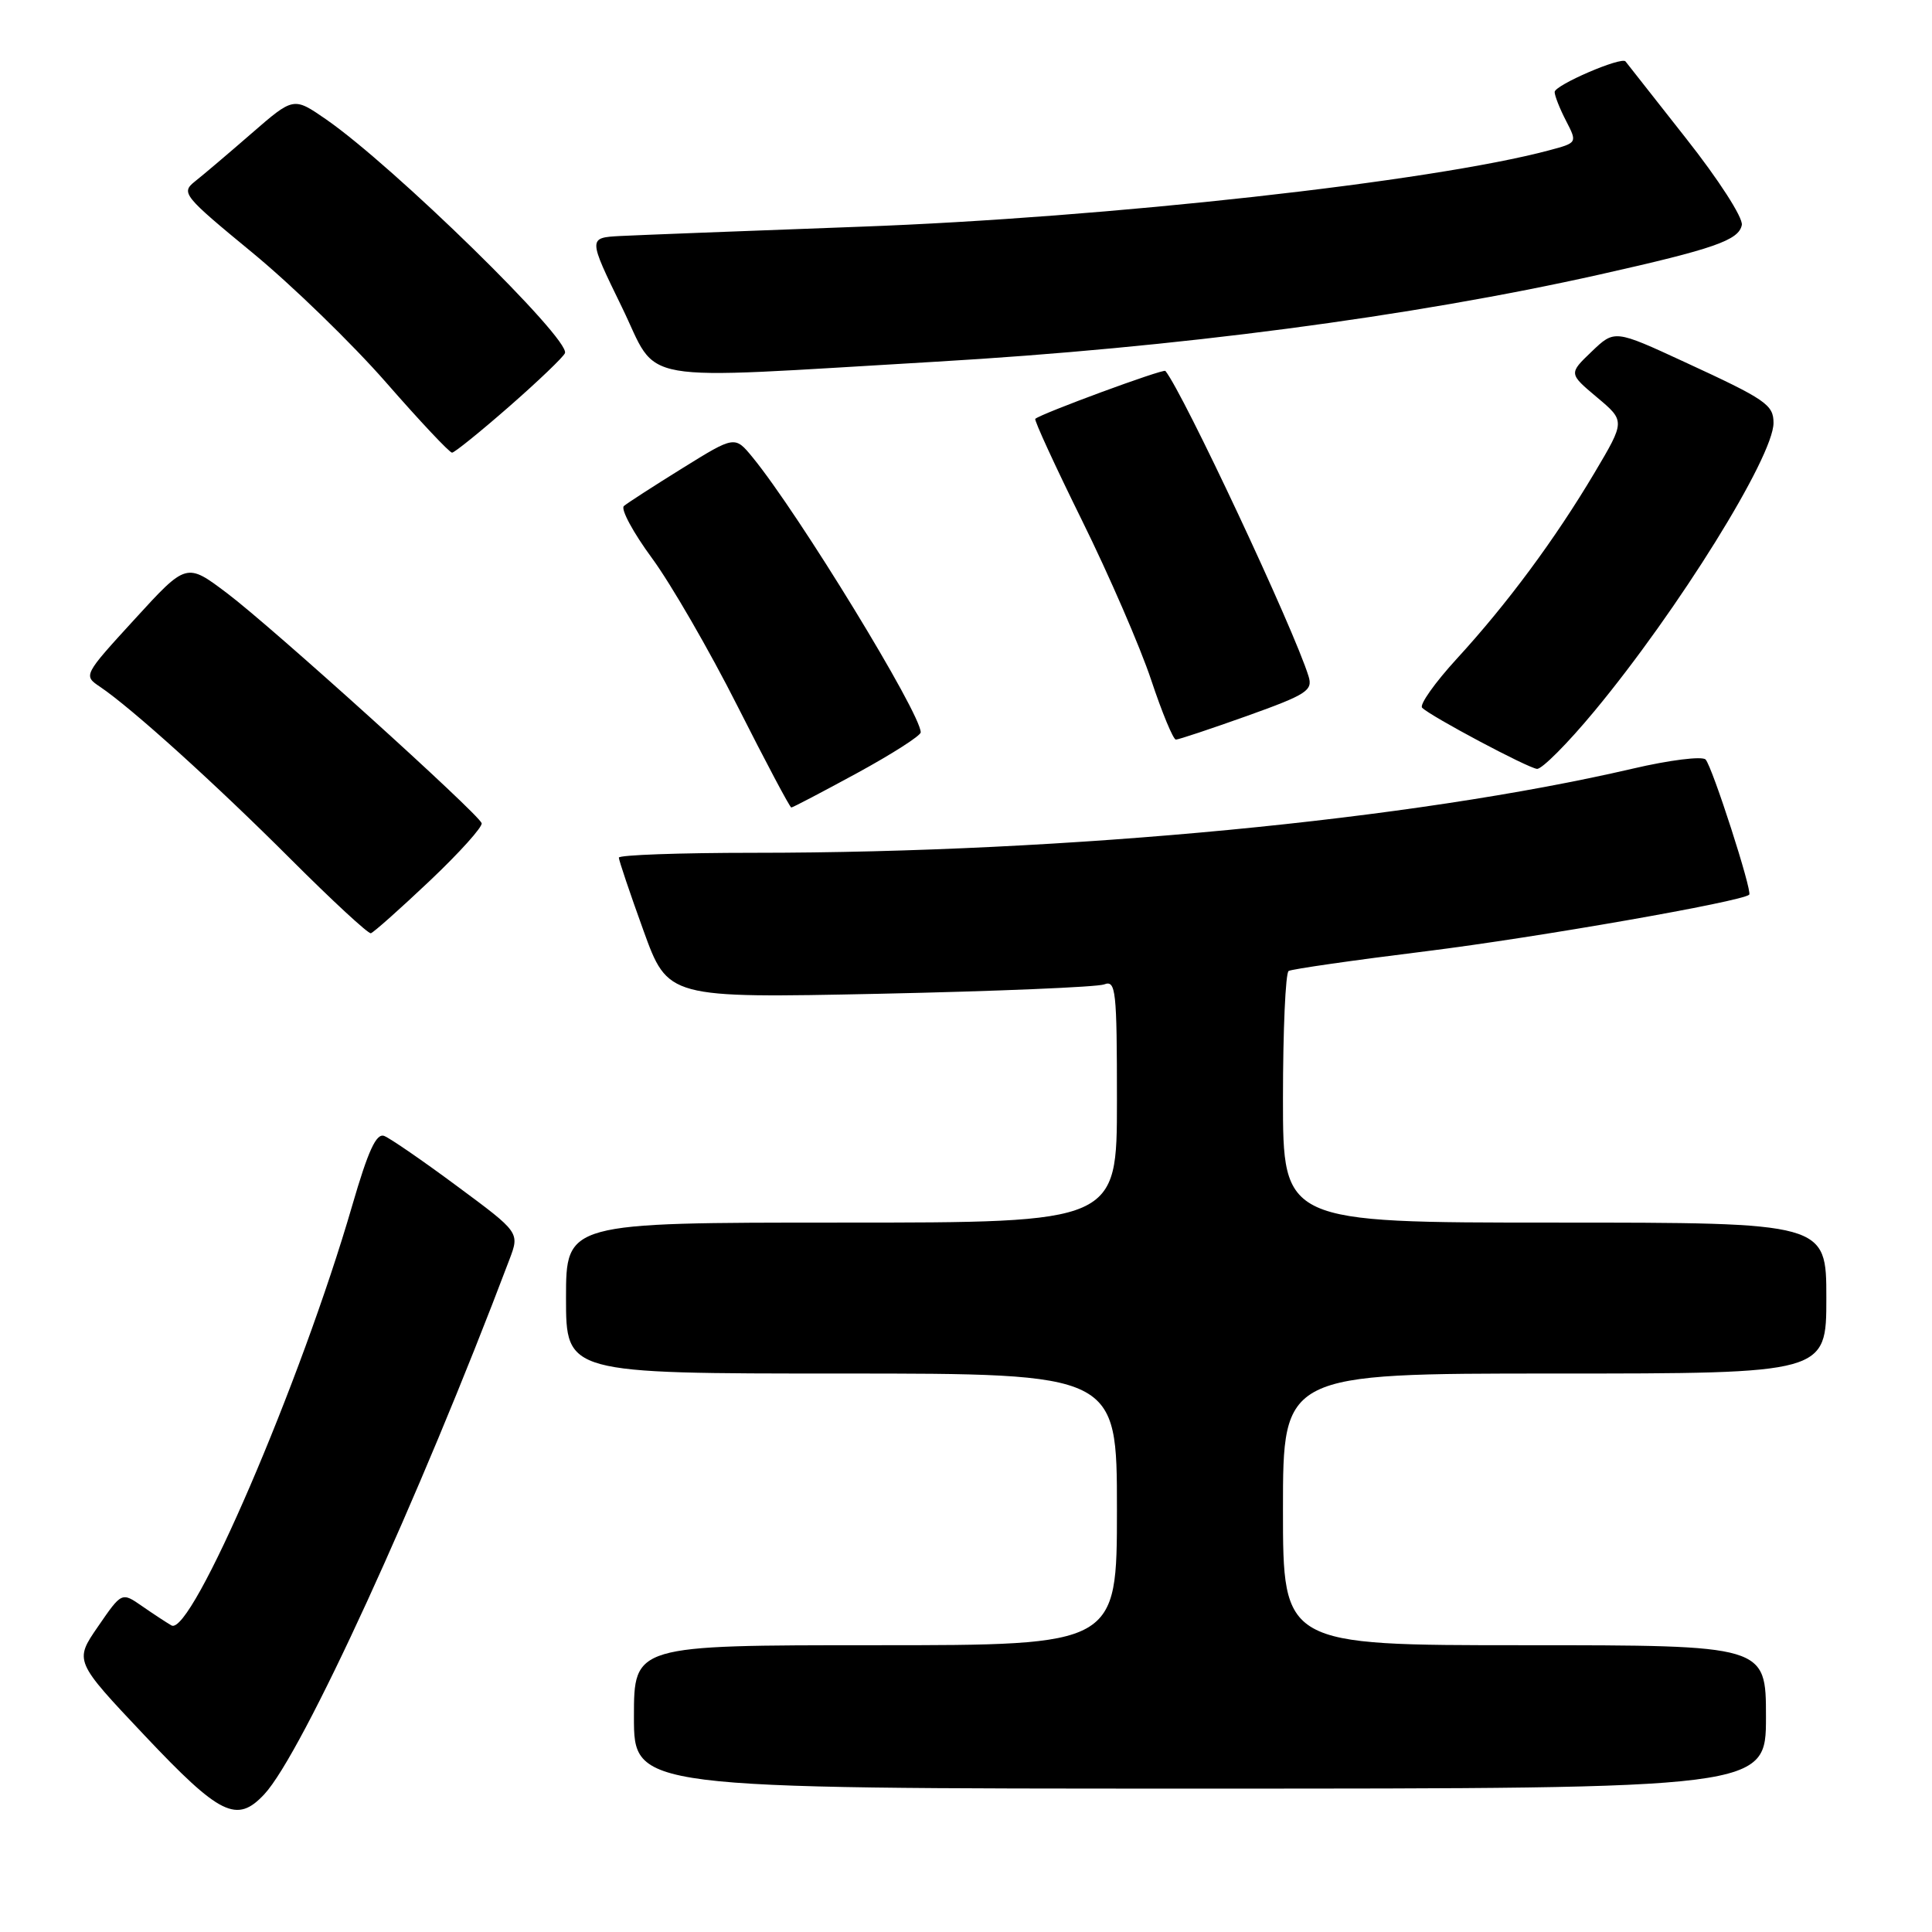 <?xml version="1.0" encoding="UTF-8" standalone="no"?>
<!DOCTYPE svg PUBLIC "-//W3C//DTD SVG 1.1//EN" "http://www.w3.org/Graphics/SVG/1.1/DTD/svg11.dtd" >
<svg xmlns="http://www.w3.org/2000/svg" xmlns:xlink="http://www.w3.org/1999/xlink" version="1.1" viewBox="0 0 256 256">
 <g >
 <path fill="currentColor"
d=" M 35.02 237.75 C 40.02 232.40 55.50 198.63 67.50 166.90 C 68.86 163.31 68.86 163.31 60.59 157.19 C 56.05 153.82 51.69 150.82 50.91 150.52 C 49.86 150.12 48.79 152.45 46.67 159.74 C 39.88 183.15 25.35 216.90 22.72 215.38 C 22.05 214.99 20.29 213.84 18.81 212.81 C 16.13 210.95 16.13 210.95 12.99 215.52 C 9.84 220.09 9.84 220.09 19.17 229.97 C 29.17 240.56 31.38 241.65 35.02 237.75 Z  M 234.00 227.50 C 234.00 218.00 234.00 218.00 202.00 218.00 C 170.00 218.00 170.00 218.00 170.00 200.00 C 170.00 182.00 170.00 182.00 206.00 182.00 C 242.00 182.00 242.00 182.00 242.00 172.00 C 242.00 162.00 242.00 162.00 206.00 162.00 C 170.00 162.00 170.00 162.00 170.00 145.56 C 170.00 136.52 170.34 128.91 170.75 128.66 C 171.16 128.41 179.38 127.23 189.00 126.04 C 203.70 124.21 230.82 119.46 231.78 118.55 C 232.22 118.12 226.89 101.58 226.00 100.64 C 225.55 100.17 221.21 100.71 216.34 101.85 C 187.18 108.63 141.56 113.00 99.89 113.00 C 90.05 113.00 82.00 113.29 82.00 113.64 C 82.00 113.99 83.46 118.32 85.25 123.27 C 88.50 132.26 88.50 132.26 116.55 131.68 C 131.98 131.35 145.37 130.79 146.30 130.44 C 147.86 129.84 148.00 131.16 148.00 145.89 C 148.00 162.00 148.00 162.00 111.50 162.00 C 75.00 162.00 75.00 162.00 75.00 172.00 C 75.00 182.00 75.00 182.00 111.50 182.00 C 148.00 182.00 148.00 182.00 148.00 200.00 C 148.00 218.00 148.00 218.00 116.00 218.00 C 84.00 218.00 84.00 218.00 84.00 227.50 C 84.00 237.00 84.00 237.00 159.00 237.00 C 234.00 237.00 234.00 237.00 234.00 227.50 Z  M 56.96 116.70 C 60.90 112.97 63.99 109.53 63.82 109.07 C 63.31 107.73 36.04 83.09 30.11 78.62 C 24.71 74.54 24.71 74.54 17.87 82.02 C 11.05 89.47 11.03 89.51 13.25 91.00 C 17.46 93.84 28.52 103.84 38.50 113.82 C 44.00 119.32 48.79 123.75 49.14 123.66 C 49.49 123.57 53.01 120.44 56.96 116.70 Z  M 113.60 102.42 C 118.22 99.90 122.00 97.48 122.00 97.04 C 122.00 94.51 105.83 68.06 99.74 60.62 C 97.37 57.73 97.37 57.73 90.44 62.03 C 86.62 64.40 83.12 66.66 82.67 67.05 C 82.21 67.44 83.89 70.56 86.40 73.97 C 88.91 77.39 94.01 86.21 97.73 93.58 C 101.46 100.96 104.66 106.99 104.85 107.00 C 105.04 107.00 108.97 104.94 113.60 102.42 Z  M 211.25 94.25 C 222.37 80.85 235.00 60.52 235.00 56.04 C 235.00 53.63 234.00 52.94 223.22 47.97 C 213.94 43.68 213.94 43.68 210.90 46.59 C 207.86 49.50 207.86 49.50 211.61 52.65 C 215.35 55.79 215.35 55.79 211.28 62.65 C 206.05 71.45 199.72 80.00 193.04 87.28 C 190.12 90.47 188.05 93.39 188.44 93.78 C 189.59 94.93 202.40 101.74 203.66 101.88 C 204.30 101.94 207.72 98.51 211.25 94.25 Z  M 165.25 94.86 C 173.15 92.03 173.98 91.50 173.39 89.61 C 171.49 83.42 156.75 51.99 154.42 49.15 C 154.16 48.83 137.90 54.82 137.18 55.50 C 137.01 55.66 139.80 61.73 143.38 68.98 C 146.96 76.23 151.08 85.73 152.53 90.08 C 153.98 94.44 155.46 98.00 155.81 98.00 C 156.17 98.00 160.42 96.58 165.25 94.86 Z  M 67.50 53.84 C 71.35 50.47 74.66 47.30 74.86 46.79 C 75.57 44.92 52.17 22.02 43.20 15.81 C 38.90 12.84 38.90 12.84 33.34 17.67 C 30.28 20.33 26.90 23.20 25.82 24.05 C 23.96 25.54 24.28 25.94 33.43 33.47 C 38.69 37.80 46.66 45.54 51.15 50.67 C 55.63 55.80 59.57 59.99 59.90 59.98 C 60.23 59.97 63.65 57.21 67.50 53.84 Z  M 124.00 47.93 C 155.73 46.08 187.00 41.97 211.99 36.37 C 227.15 32.97 230.41 31.83 230.80 29.81 C 230.98 28.86 227.73 23.80 223.39 18.31 C 219.14 12.91 215.54 8.34 215.39 8.14 C 214.87 7.46 206.00 11.28 206.00 12.19 C 206.00 12.69 206.68 14.41 207.51 16.01 C 209.01 18.92 209.01 18.92 205.26 19.92 C 189.74 24.07 146.67 28.85 114.00 30.04 C 98.88 30.60 84.57 31.15 82.21 31.27 C 77.92 31.50 77.92 31.50 82.39 40.67 C 87.45 51.05 83.19 50.31 124.00 47.93 Z "/>
</g>
</svg>